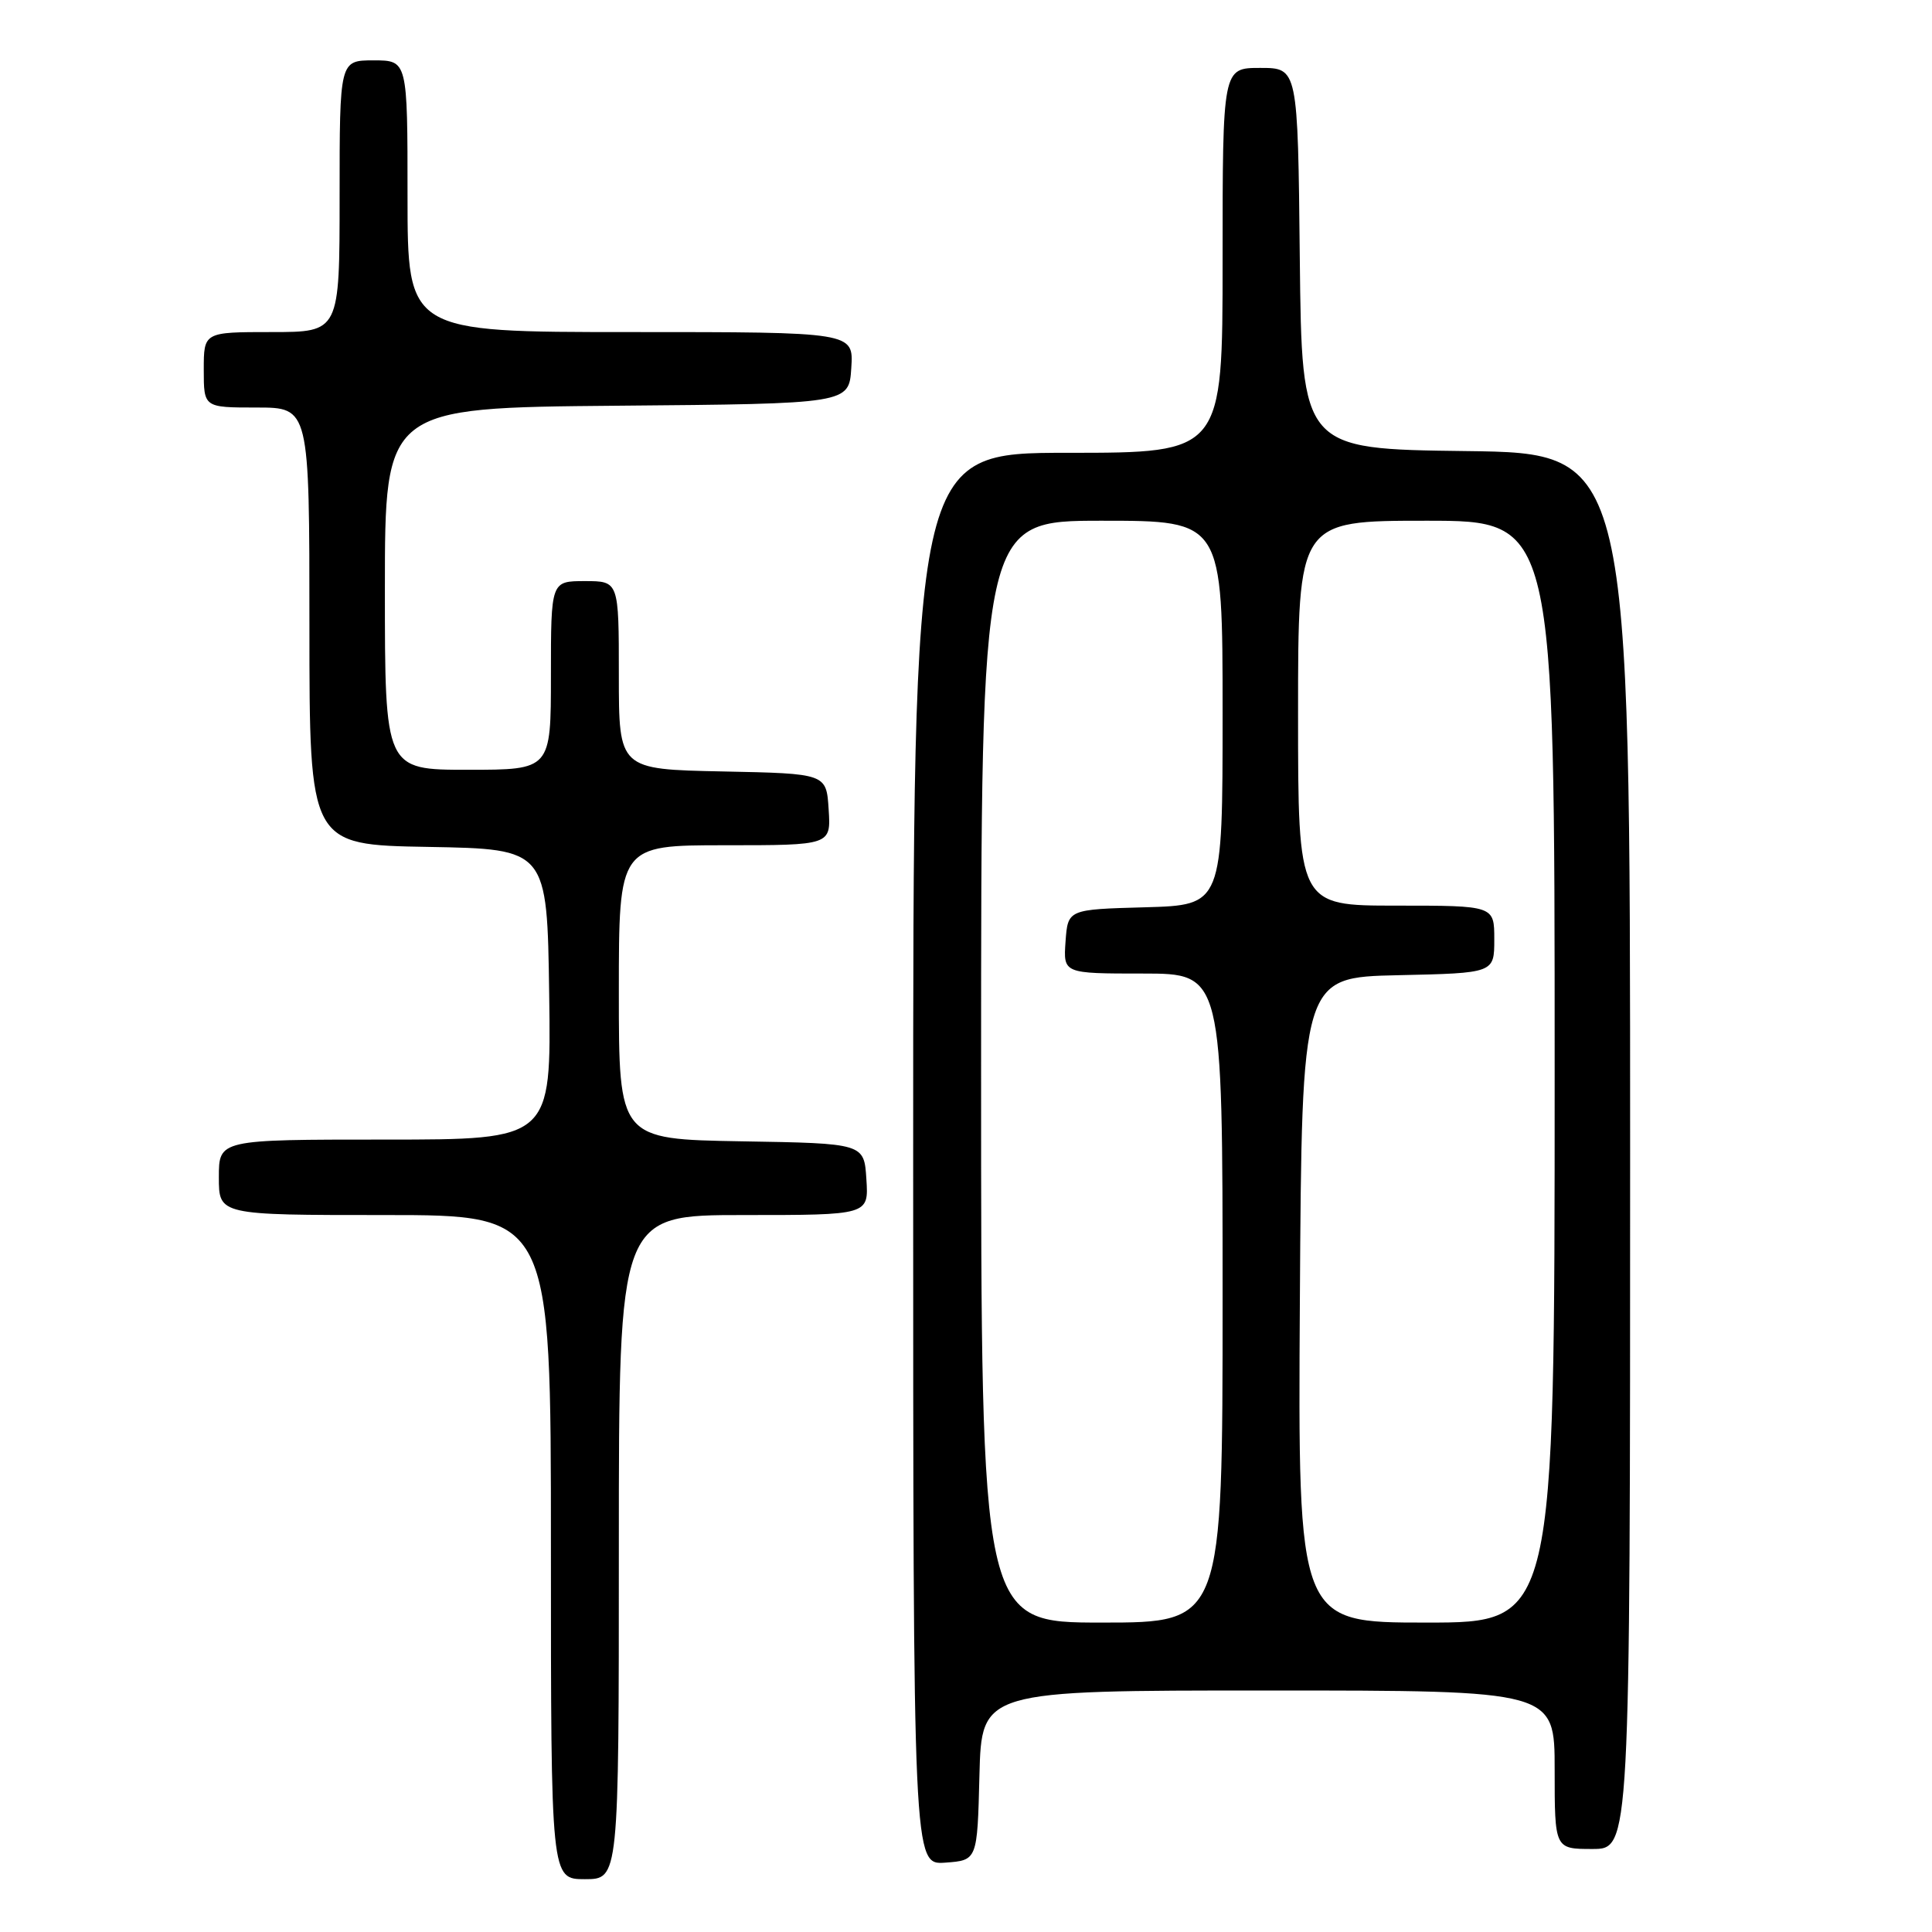 <?xml version="1.0" encoding="UTF-8" standalone="no"?>
<!DOCTYPE svg PUBLIC "-//W3C//DTD SVG 1.1//EN" "http://www.w3.org/Graphics/SVG/1.1/DTD/svg11.dtd" >
<svg xmlns="http://www.w3.org/2000/svg" xmlns:xlink="http://www.w3.org/1999/xlink" version="1.1" viewBox="0 0 256 256">
 <g >
 <path fill="currentColor"
d=" M 82.00 205.00 C 82.00 161.00 82.00 161.00 98.55 161.00 C 115.11 161.00 115.11 161.00 114.80 156.25 C 114.50 151.50 114.50 151.50 98.25 151.23 C 82.00 150.95 82.00 150.95 82.00 131.48 C 82.00 112.00 82.00 112.00 96.05 112.00 C 110.11 112.00 110.11 112.00 109.80 107.25 C 109.50 102.50 109.50 102.50 95.75 102.22 C 82.00 101.94 82.00 101.94 82.00 89.47 C 82.00 77.00 82.00 77.00 77.50 77.00 C 73.00 77.00 73.00 77.00 73.00 89.50 C 73.00 102.00 73.00 102.00 62.00 102.00 C 51.00 102.00 51.00 102.00 51.00 78.01 C 51.00 54.03 51.00 54.03 81.75 53.76 C 112.50 53.50 112.50 53.50 112.80 48.75 C 113.11 44.00 113.11 44.00 83.55 44.00 C 54.00 44.00 54.00 44.00 54.00 26.00 C 54.00 8.00 54.00 8.00 49.50 8.00 C 45.00 8.00 45.00 8.00 45.00 26.00 C 45.00 44.00 45.00 44.00 36.00 44.00 C 27.00 44.00 27.00 44.00 27.00 49.00 C 27.00 54.00 27.00 54.00 34.00 54.00 C 41.00 54.00 41.00 54.00 41.00 82.97 C 41.00 111.95 41.00 111.95 56.75 112.22 C 72.50 112.50 72.50 112.50 72.77 131.75 C 73.04 151.00 73.04 151.00 51.02 151.00 C 29.00 151.00 29.00 151.00 29.00 156.00 C 29.00 161.00 29.00 161.00 51.00 161.00 C 73.00 161.00 73.00 161.00 73.00 205.00 C 73.00 249.00 73.00 249.00 77.50 249.00 C 82.00 249.00 82.00 249.00 82.00 205.00 Z  M 129.78 235.25 C 130.07 224.00 130.07 224.00 168.03 224.00 C 206.00 224.00 206.00 224.00 206.00 234.50 C 206.00 245.00 206.00 245.00 211.00 245.00 C 216.00 245.00 216.00 245.00 216.00 152.52 C 216.00 60.04 216.00 60.04 194.25 59.77 C 172.50 59.50 172.50 59.50 172.23 34.25 C 171.97 9.00 171.97 9.00 166.98 9.00 C 162.00 9.00 162.00 9.00 162.00 34.50 C 162.00 60.00 162.00 60.00 141.50 60.00 C 121.00 60.00 121.00 60.00 121.00 153.56 C 121.00 247.11 121.00 247.11 125.25 246.81 C 129.50 246.50 129.50 246.50 129.78 235.25 Z  M 130.00 142.00 C 130.00 69.00 130.00 69.00 146.00 69.00 C 162.00 69.00 162.00 69.00 162.00 94.47 C 162.00 119.93 162.00 119.93 151.75 120.22 C 141.50 120.50 141.50 120.50 141.19 124.75 C 140.89 129.00 140.89 129.00 151.44 129.00 C 162.00 129.00 162.00 129.00 162.00 172.00 C 162.00 215.00 162.00 215.00 146.00 215.00 C 130.00 215.00 130.00 215.00 130.00 142.00 Z  M 172.24 172.25 C 172.50 129.50 172.50 129.50 185.25 129.22 C 198.00 128.94 198.00 128.94 198.00 124.47 C 198.00 120.00 198.00 120.00 185.00 120.00 C 172.00 120.00 172.00 120.00 172.00 94.50 C 172.00 69.00 172.00 69.00 189.00 69.00 C 206.00 69.00 206.00 69.00 206.00 142.00 C 206.00 215.00 206.00 215.00 188.99 215.00 C 171.98 215.00 171.98 215.00 172.24 172.25 Z "/>
</g>
</svg>